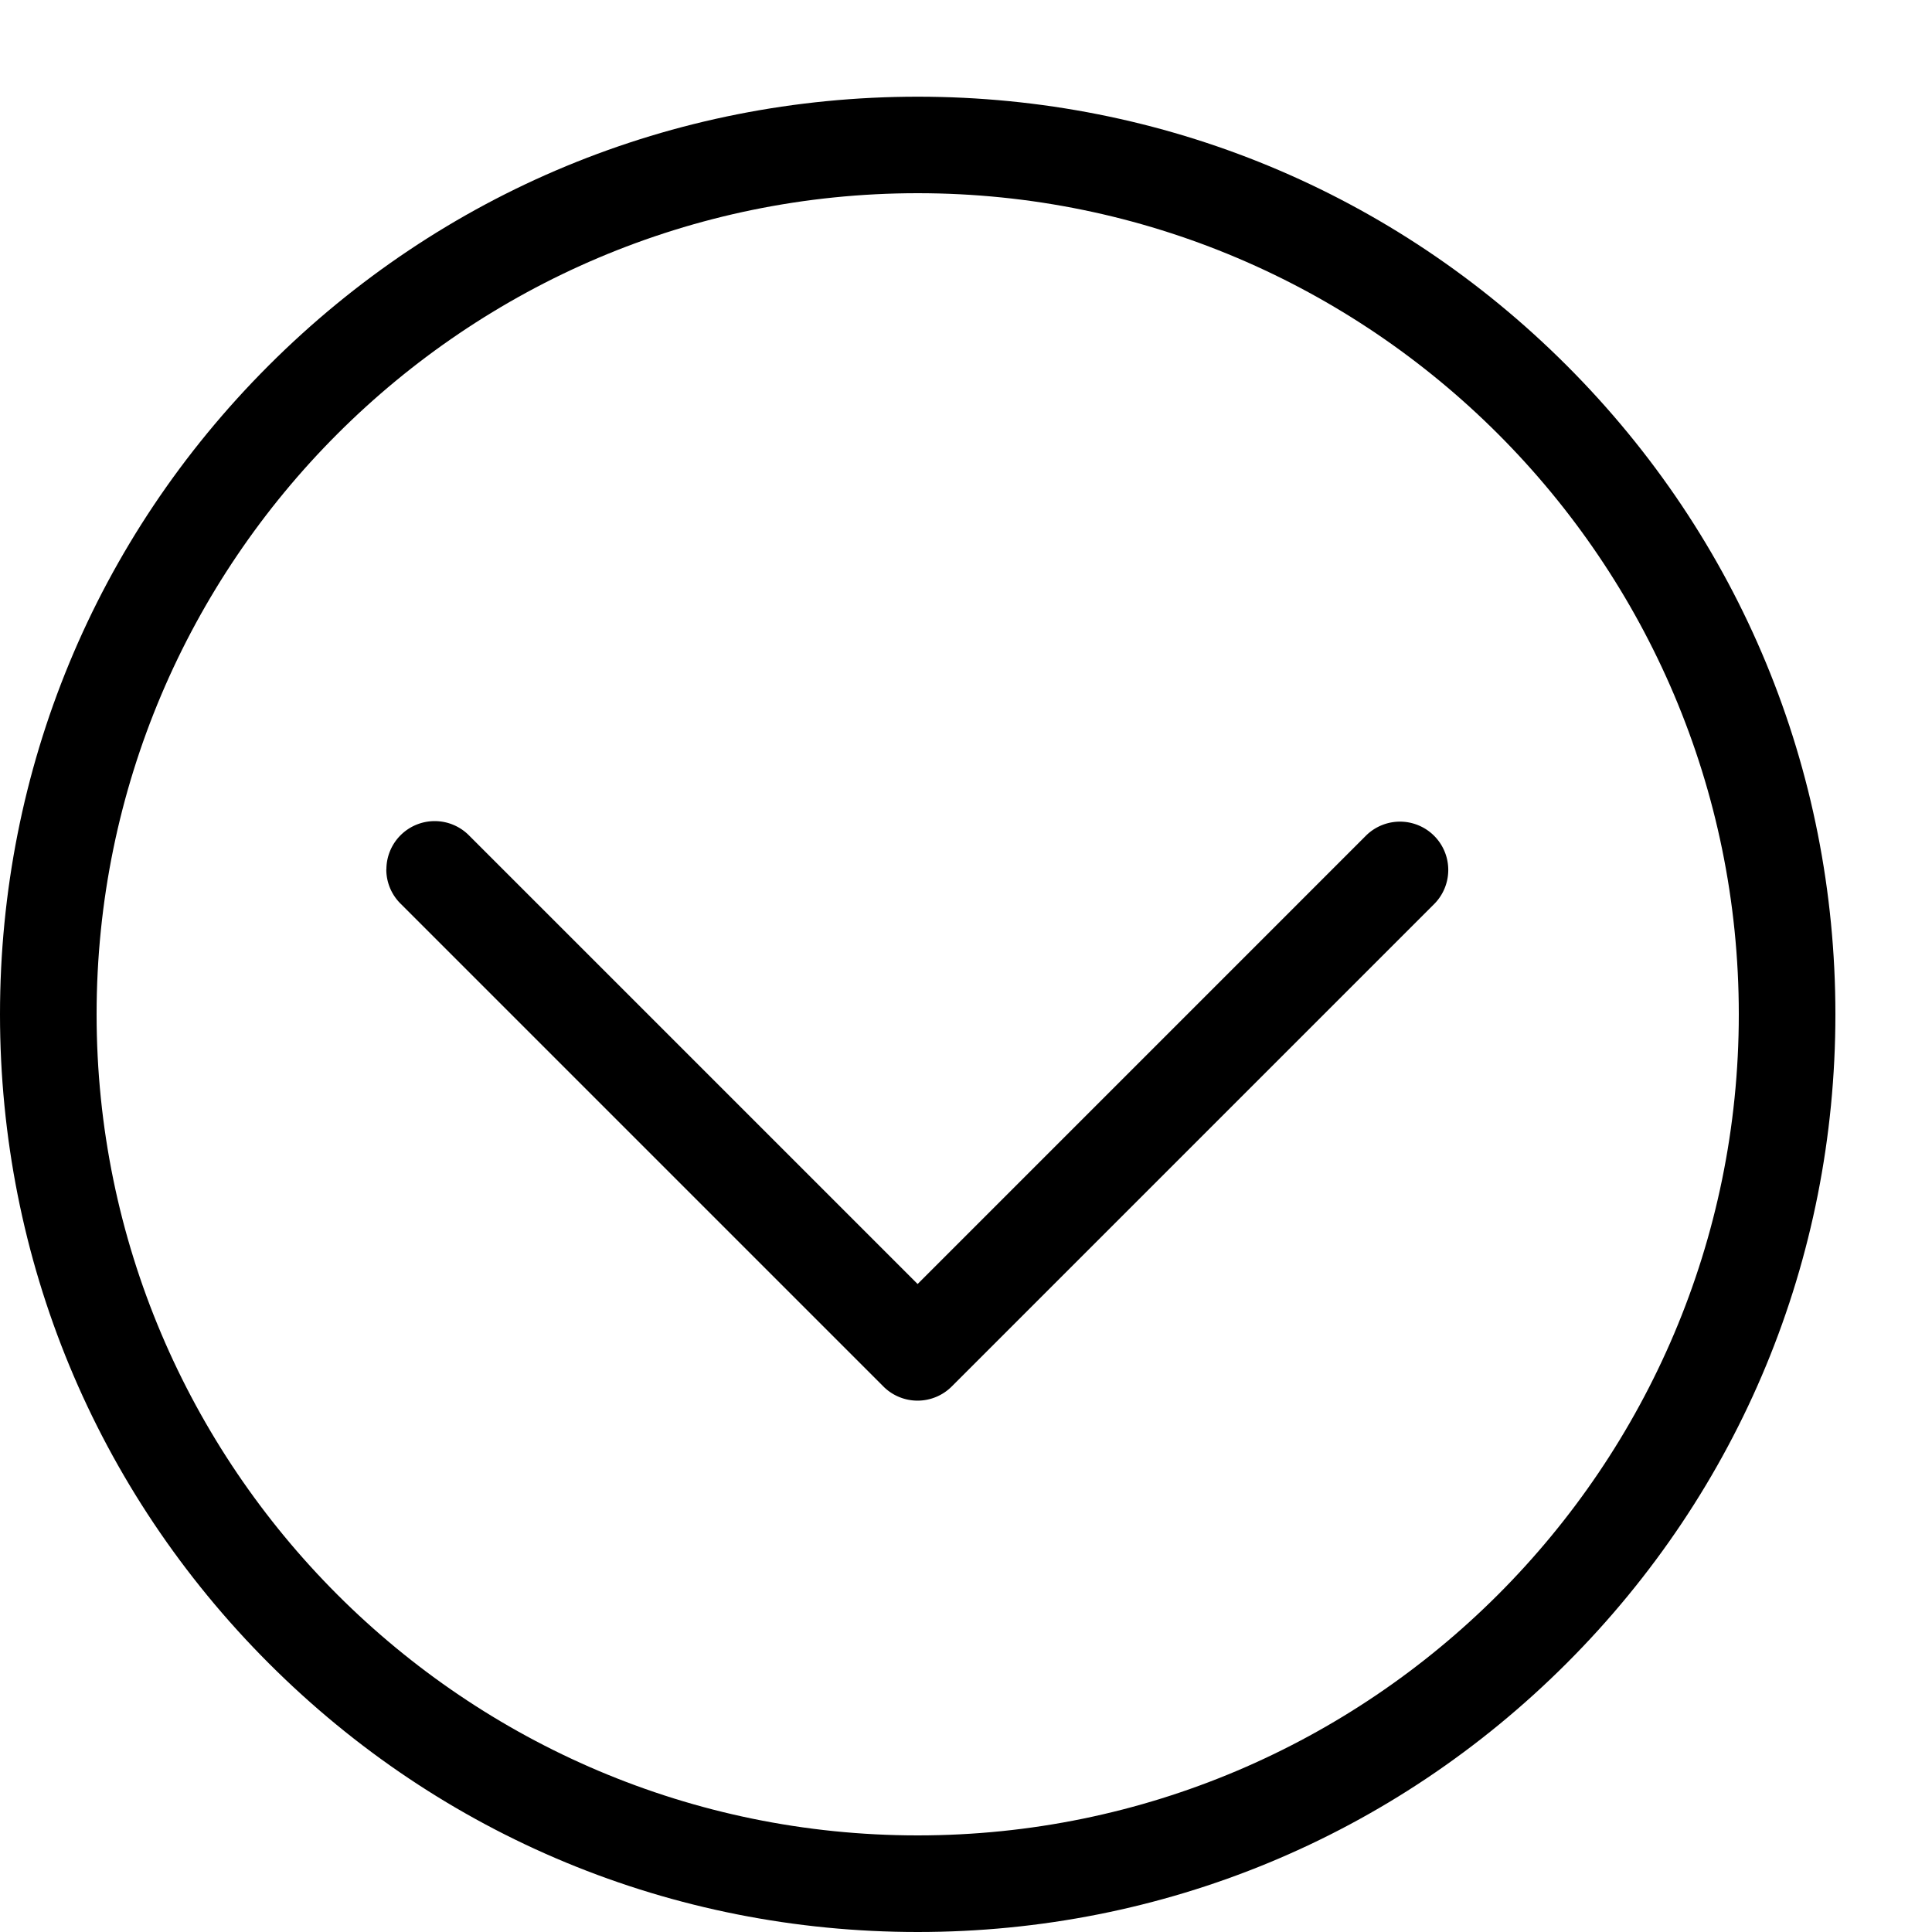 <svg xmlns="http://www.w3.org/2000/svg" width="20" height="20"><path d="M16.218 17.218C18.012 15.424 19 13.038 19 10.5s-.988-4.923-2.782-6.717-4.18-2.782-6.718-2.782-4.923.988-6.718 2.782S0 7.963 0 10.5s.988 4.923 2.782 6.718S6.962 20 9.5 20s4.923-.988 6.718-2.782zM1 10.5C1 5.813 4.813 2 9.5 2S18 5.813 18 10.5c0 4.687-3.813 8.5-8.5 8.5S1 15.187 1 10.5z"/><path d="M4 9a.5.5 0 0 1 .853-.354l4.646 4.646 4.646-4.646a.5.5 0 0 1 .707.707l-5 5a.5.5 0 0 1-.707 0l-5-5a.498.498 0 0 1-.146-.354z"/></svg>